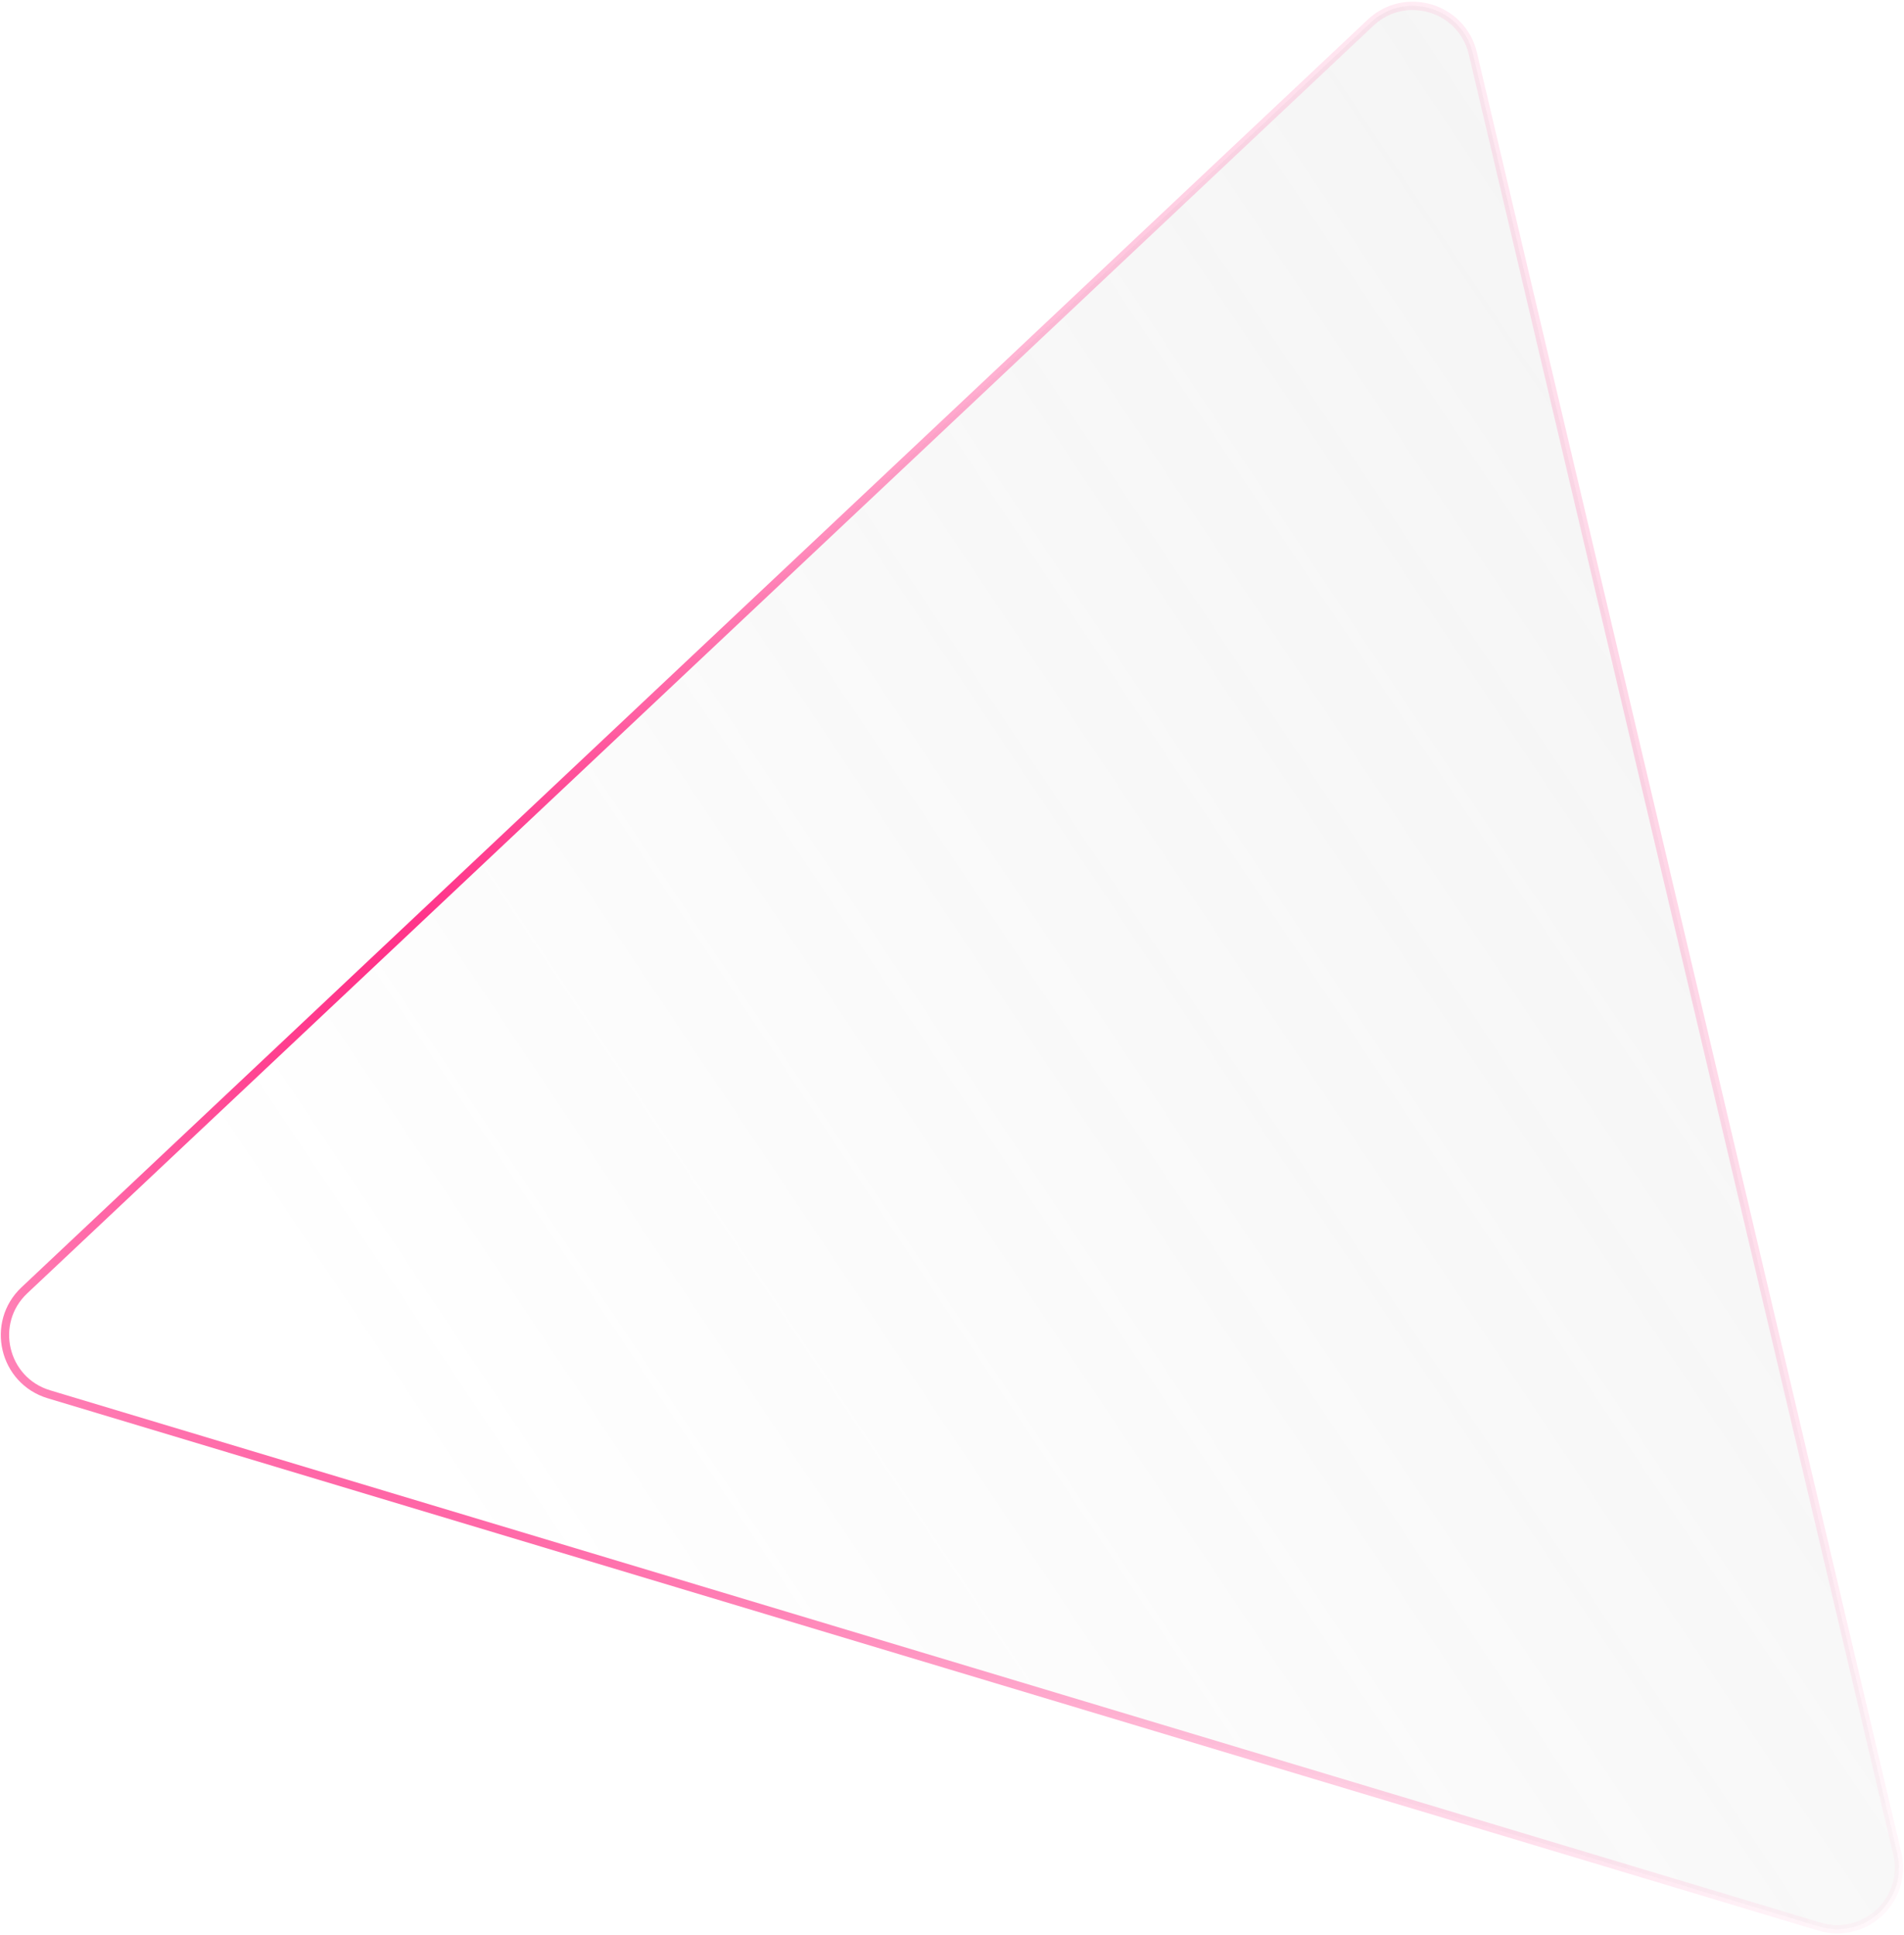 <svg width="686" height="697" viewBox="0 0 686 697" fill="none" xmlns="http://www.w3.org/2000/svg">
<path opacity="0.97" d="M530.659 19.245L683.571 667.577C687.497 684.223 671.93 698.877 655.551 693.954L17.623 502.214C1.244 497.291 -3.664 476.483 8.79 464.76L493.805 8.168C506.258 -3.555 526.733 2.599 530.659 19.245Z" fill="url(#paint0_linear_218_155)" fill-opacity="0.3" stroke="url(#paint1_radial_218_155)" stroke-width="3"/>
<defs>
<linearGradient id="paint0_linear_218_155" x1="859" y1="-57" x2="98.5" y2="452" gradientUnits="userSpaceOnUse">
<stop stop-color="#AFAFAF" stop-opacity="0.48"/>
<stop offset="1" stop-color="#6A6A6A" stop-opacity="0"/>
</linearGradient>
<radialGradient id="paint1_radial_218_155" cx="0" cy="0" r="1" gradientUnits="userSpaceOnUse" gradientTransform="translate(182.801 392.476) rotate(14.603) scale(650.967)">
<stop stop-color="#FF006B"/>
<stop offset="1" stop-color="#FFCDE2" stop-opacity="0"/>
</radialGradient>
</defs>
</svg>
